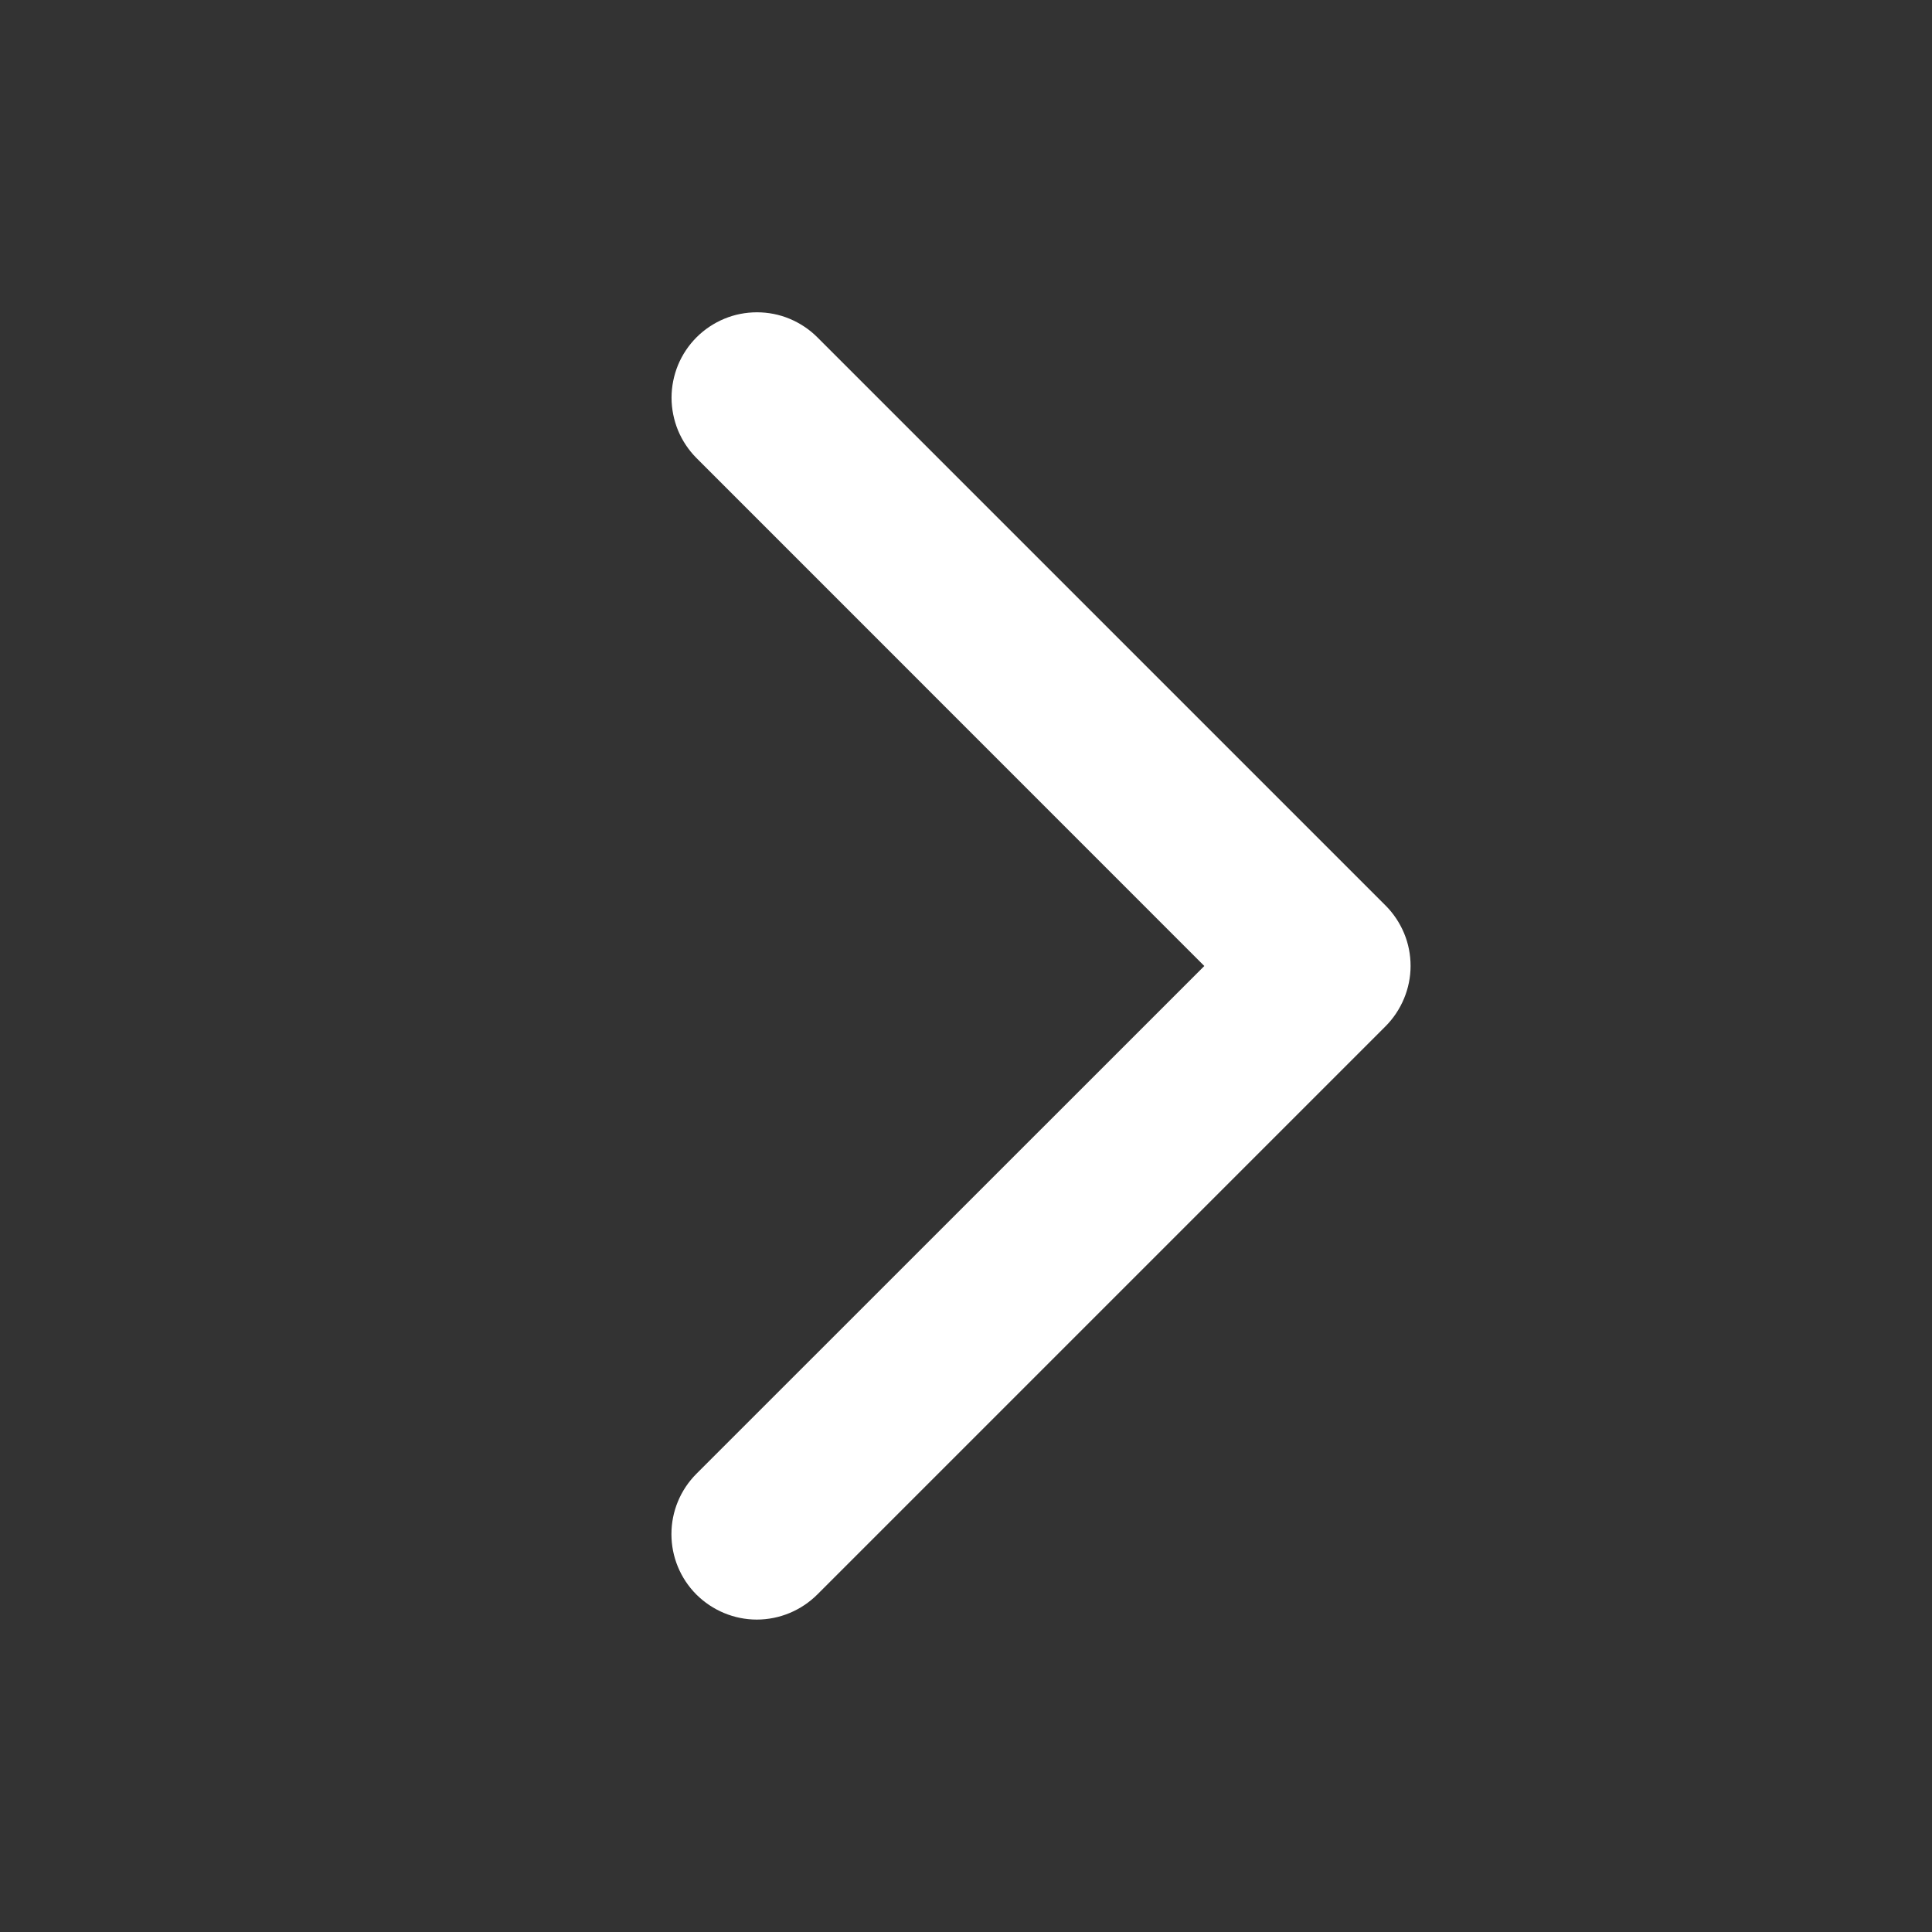 <svg width="17" height="17" viewBox="0 0 17 17" fill="none" xmlns="http://www.w3.org/2000/svg">
<rect x="0" y="0" width="17" height="17" fill="#333333" stroke="none"/>
<path d="M12.191 9.031L7.191 14.031C7.05 14.171 6.859 14.251 6.659 14.251C6.46 14.251 6.269 14.171 6.128 14.031C5.987 13.89 5.908 13.699 5.908 13.499C5.908 13.3 5.987 13.109 6.128 12.968L10.597 8.5L6.129 4.031C6.059 3.961 6.004 3.878 5.966 3.787C5.929 3.696 5.909 3.598 5.909 3.499C5.909 3.401 5.929 3.303 5.966 3.212C6.004 3.121 6.059 3.038 6.129 2.968C6.199 2.898 6.282 2.843 6.373 2.805C6.464 2.767 6.562 2.748 6.661 2.748C6.759 2.748 6.857 2.767 6.948 2.805C7.039 2.843 7.122 2.898 7.192 2.968L12.192 7.968C12.262 8.038 12.317 8.121 12.355 8.212C12.393 8.303 12.412 8.401 12.412 8.5C12.412 8.598 12.392 8.696 12.354 8.787C12.316 8.878 12.261 8.961 12.191 9.031Z" fill="white"/>
</svg>

